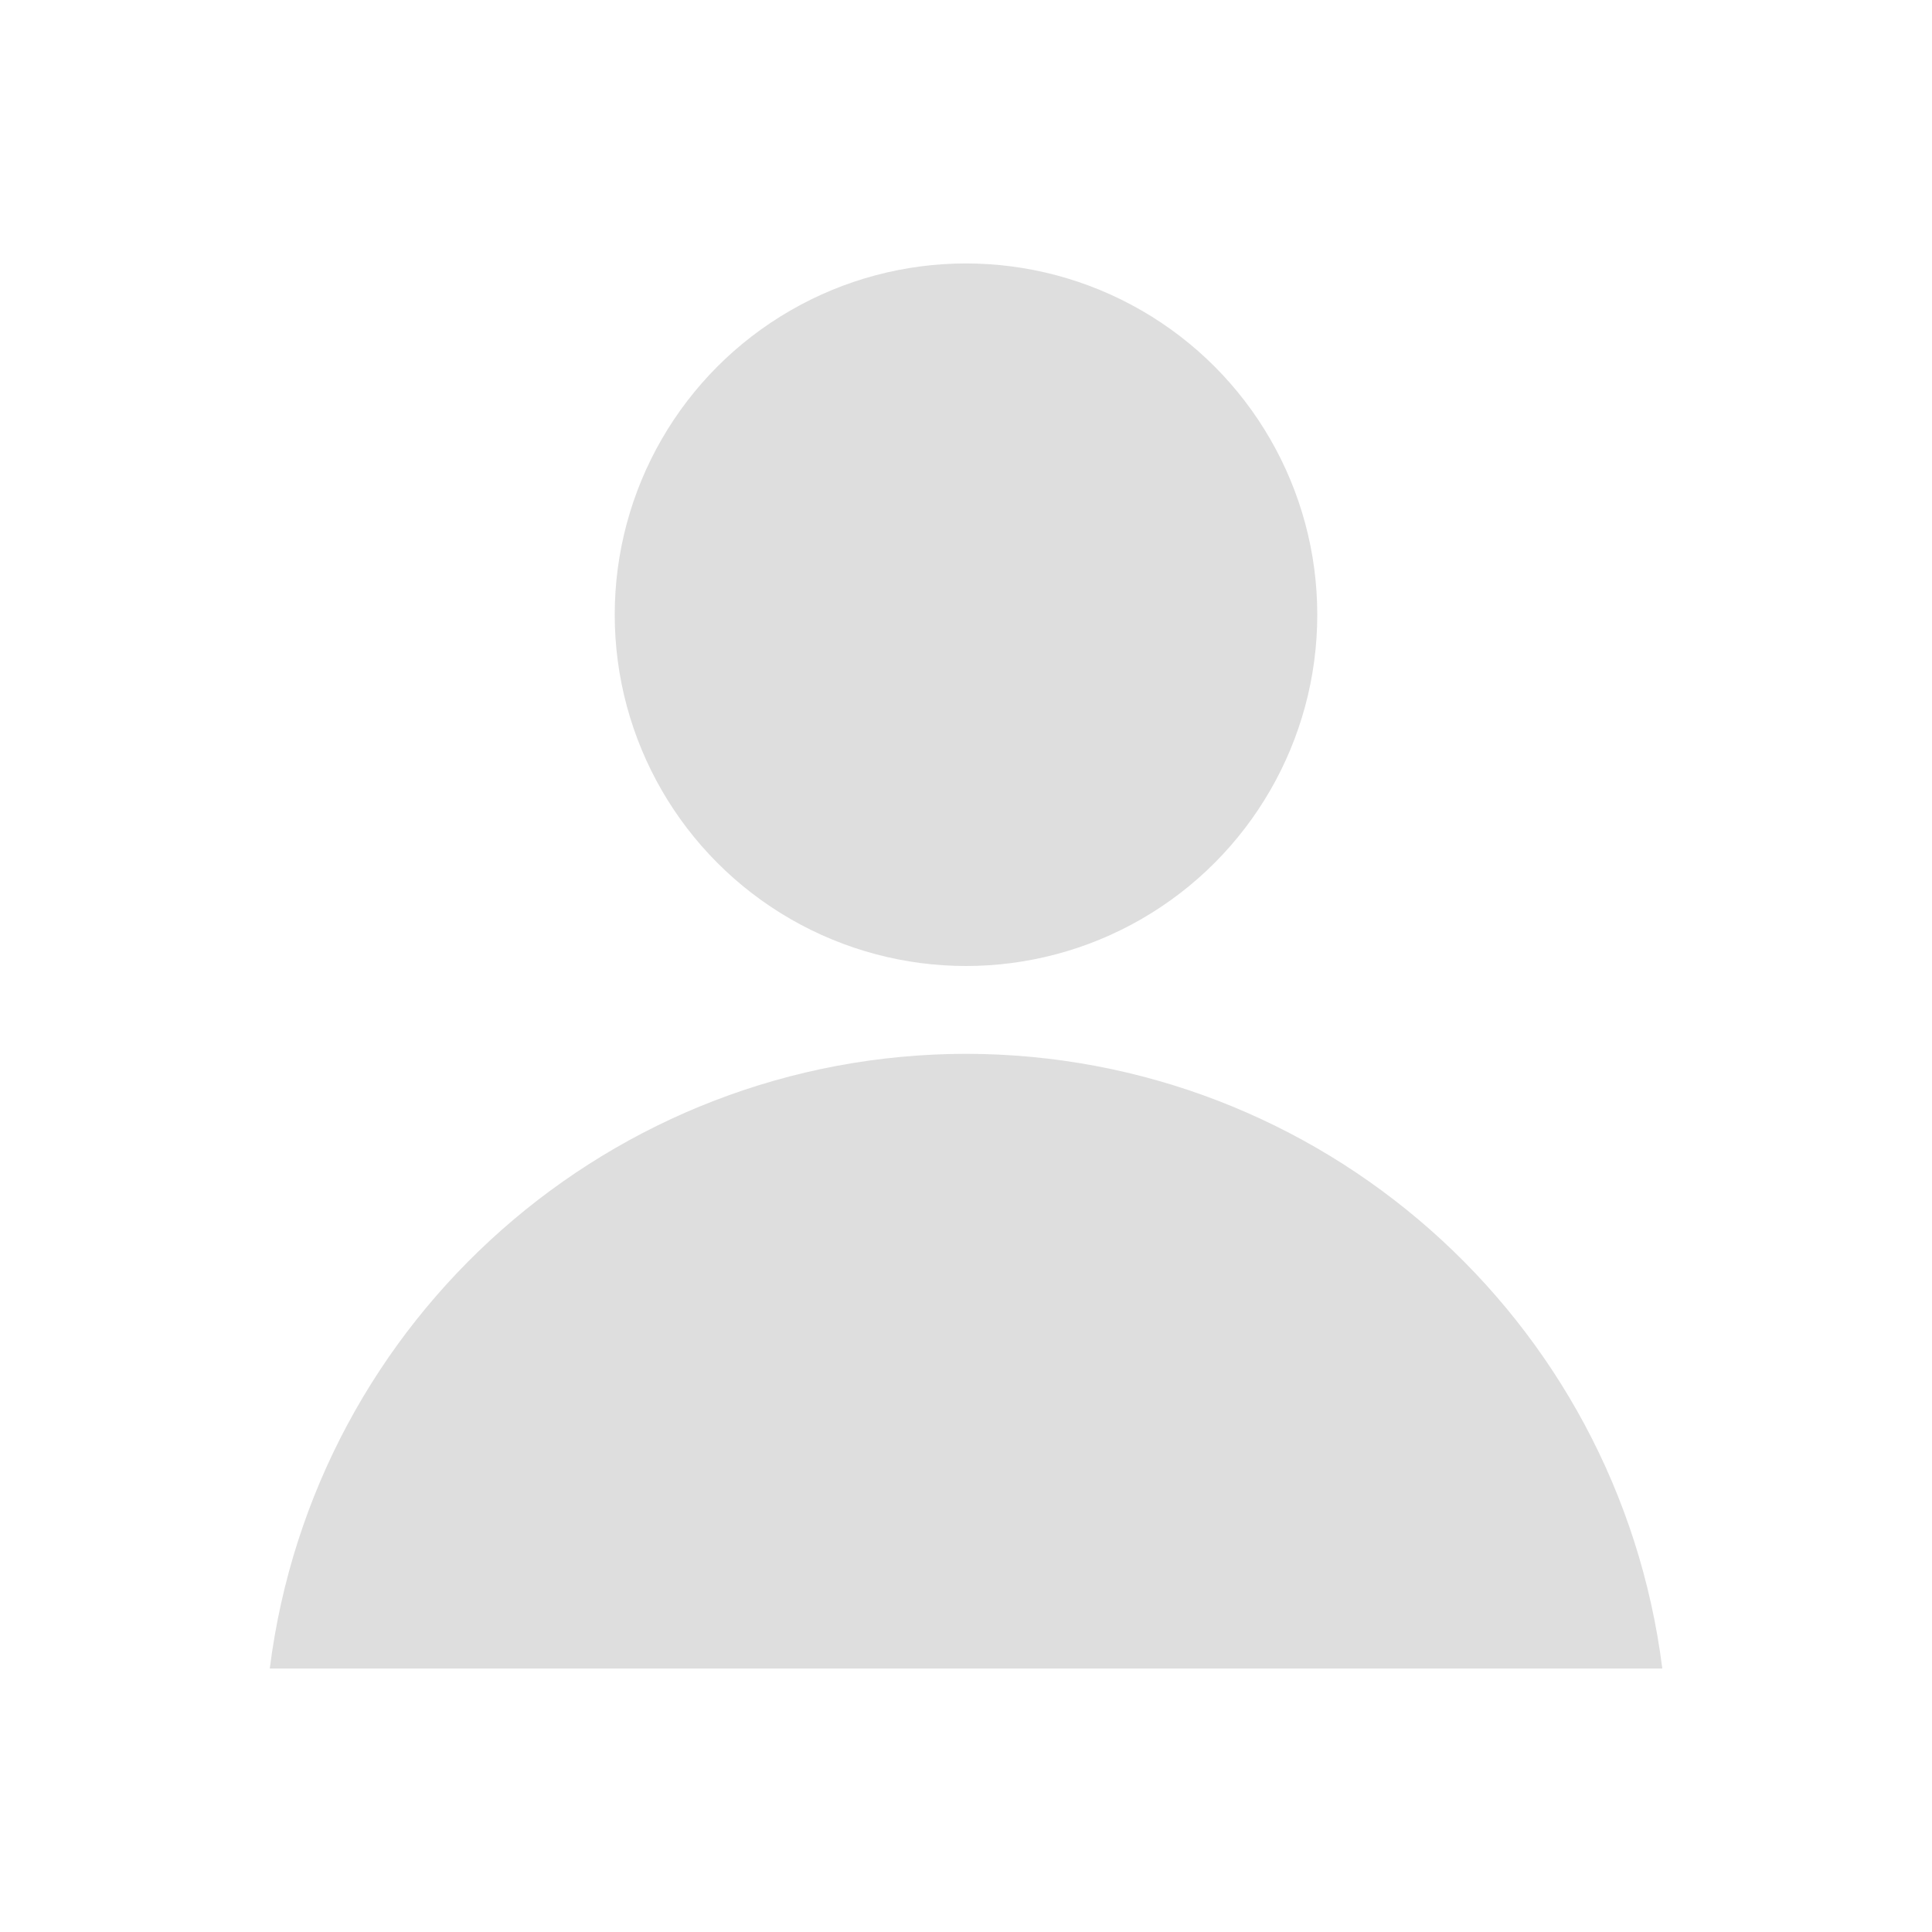 <?xml version="1.0" encoding="UTF-8"?>
<svg viewBox="0 0 22 22" xmlns="http://www.w3.org/2000/svg">
 <defs id="defs3051">
  <style id="current-color-scheme" type="text/css">.ColorScheme-Text {
        color:#dedede;
      }</style>
 </defs>
 <circle class="ColorScheme-Text" cx="11" cy="7" r="4" fill="currentColor"/>
 <path class="ColorScheme-Text" d="m11 12c-4.028 0.005-7.424 3.004-7.928 7h15.857c-0.504-3.997-3.901-6.996-7.93-7z" fill="currentColor"/>
</svg>
